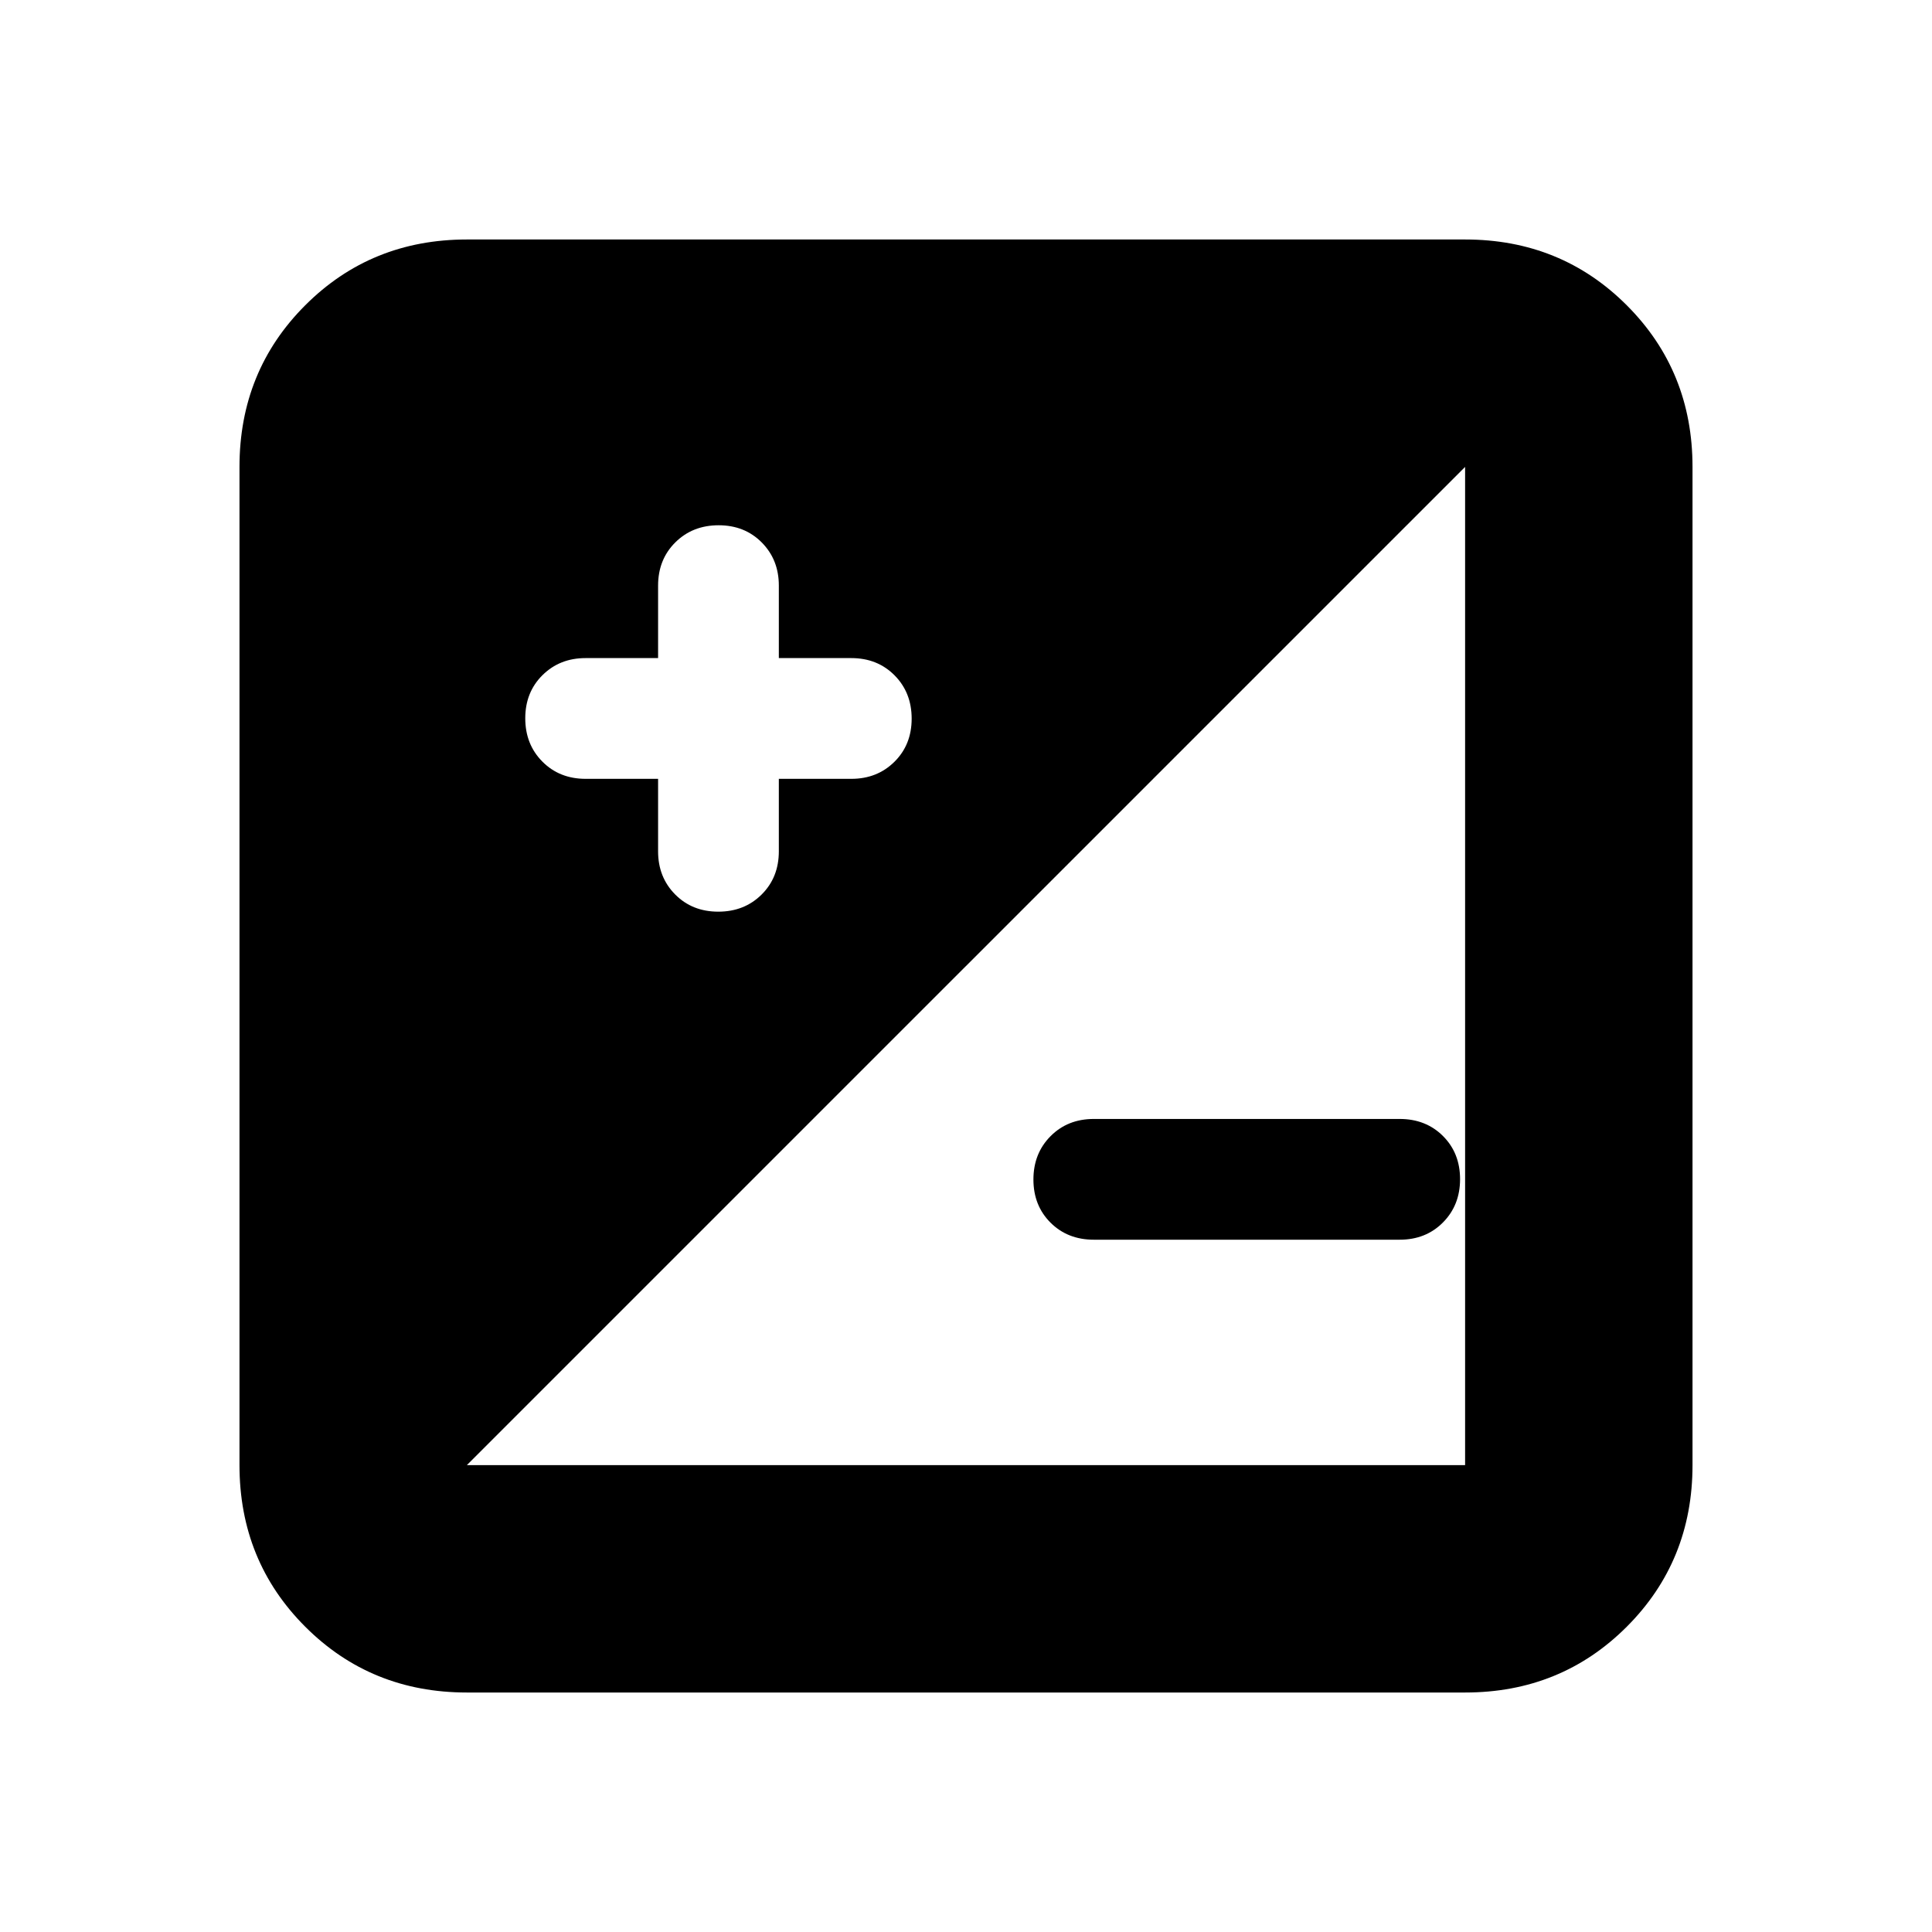 <svg xmlns="http://www.w3.org/2000/svg" height="20" viewBox="0 -960 960 960" width="20"><path d="M232-119q-47.64 0-80.32-32.68Q119-184.36 119-232v-496q0-47.64 32.68-80.32Q184.36-841 232-841h496q47.64 0 80.32 32.68Q841-775.64 841-728v496q0 47.64-32.68 80.32Q775.64-119 728-119H232Zm0-113h496v-496L232-232Zm95-341v36.03q0 12.84 8.47 21.4 8.48 8.57 21.44 8.57t21.52-8.5Q387-524 387-537v-36h36.03q12.84 0 21.4-8.47 8.57-8.48 8.57-21.44t-8.5-21.52Q436-633 423-633h-36v-36.03q0-12.84-8.47-21.4-8.48-8.57-21.44-8.57t-21.52 8.5Q327-682 327-669v36h-36.03q-12.84 0-21.4 8.47-8.57 8.48-8.57 21.44t8.5 21.52Q278-573 291-573h36Zm368.5 229h-152q-13 0-21.5-8.47-8.5-8.48-8.5-21.44t8.5-21.52q8.5-8.57 21.5-8.57h152q13 0 21.5 8.47 8.5 8.48 8.5 21.44t-8.5 21.52q-8.5 8.57-21.5 8.57Z"/></svg>